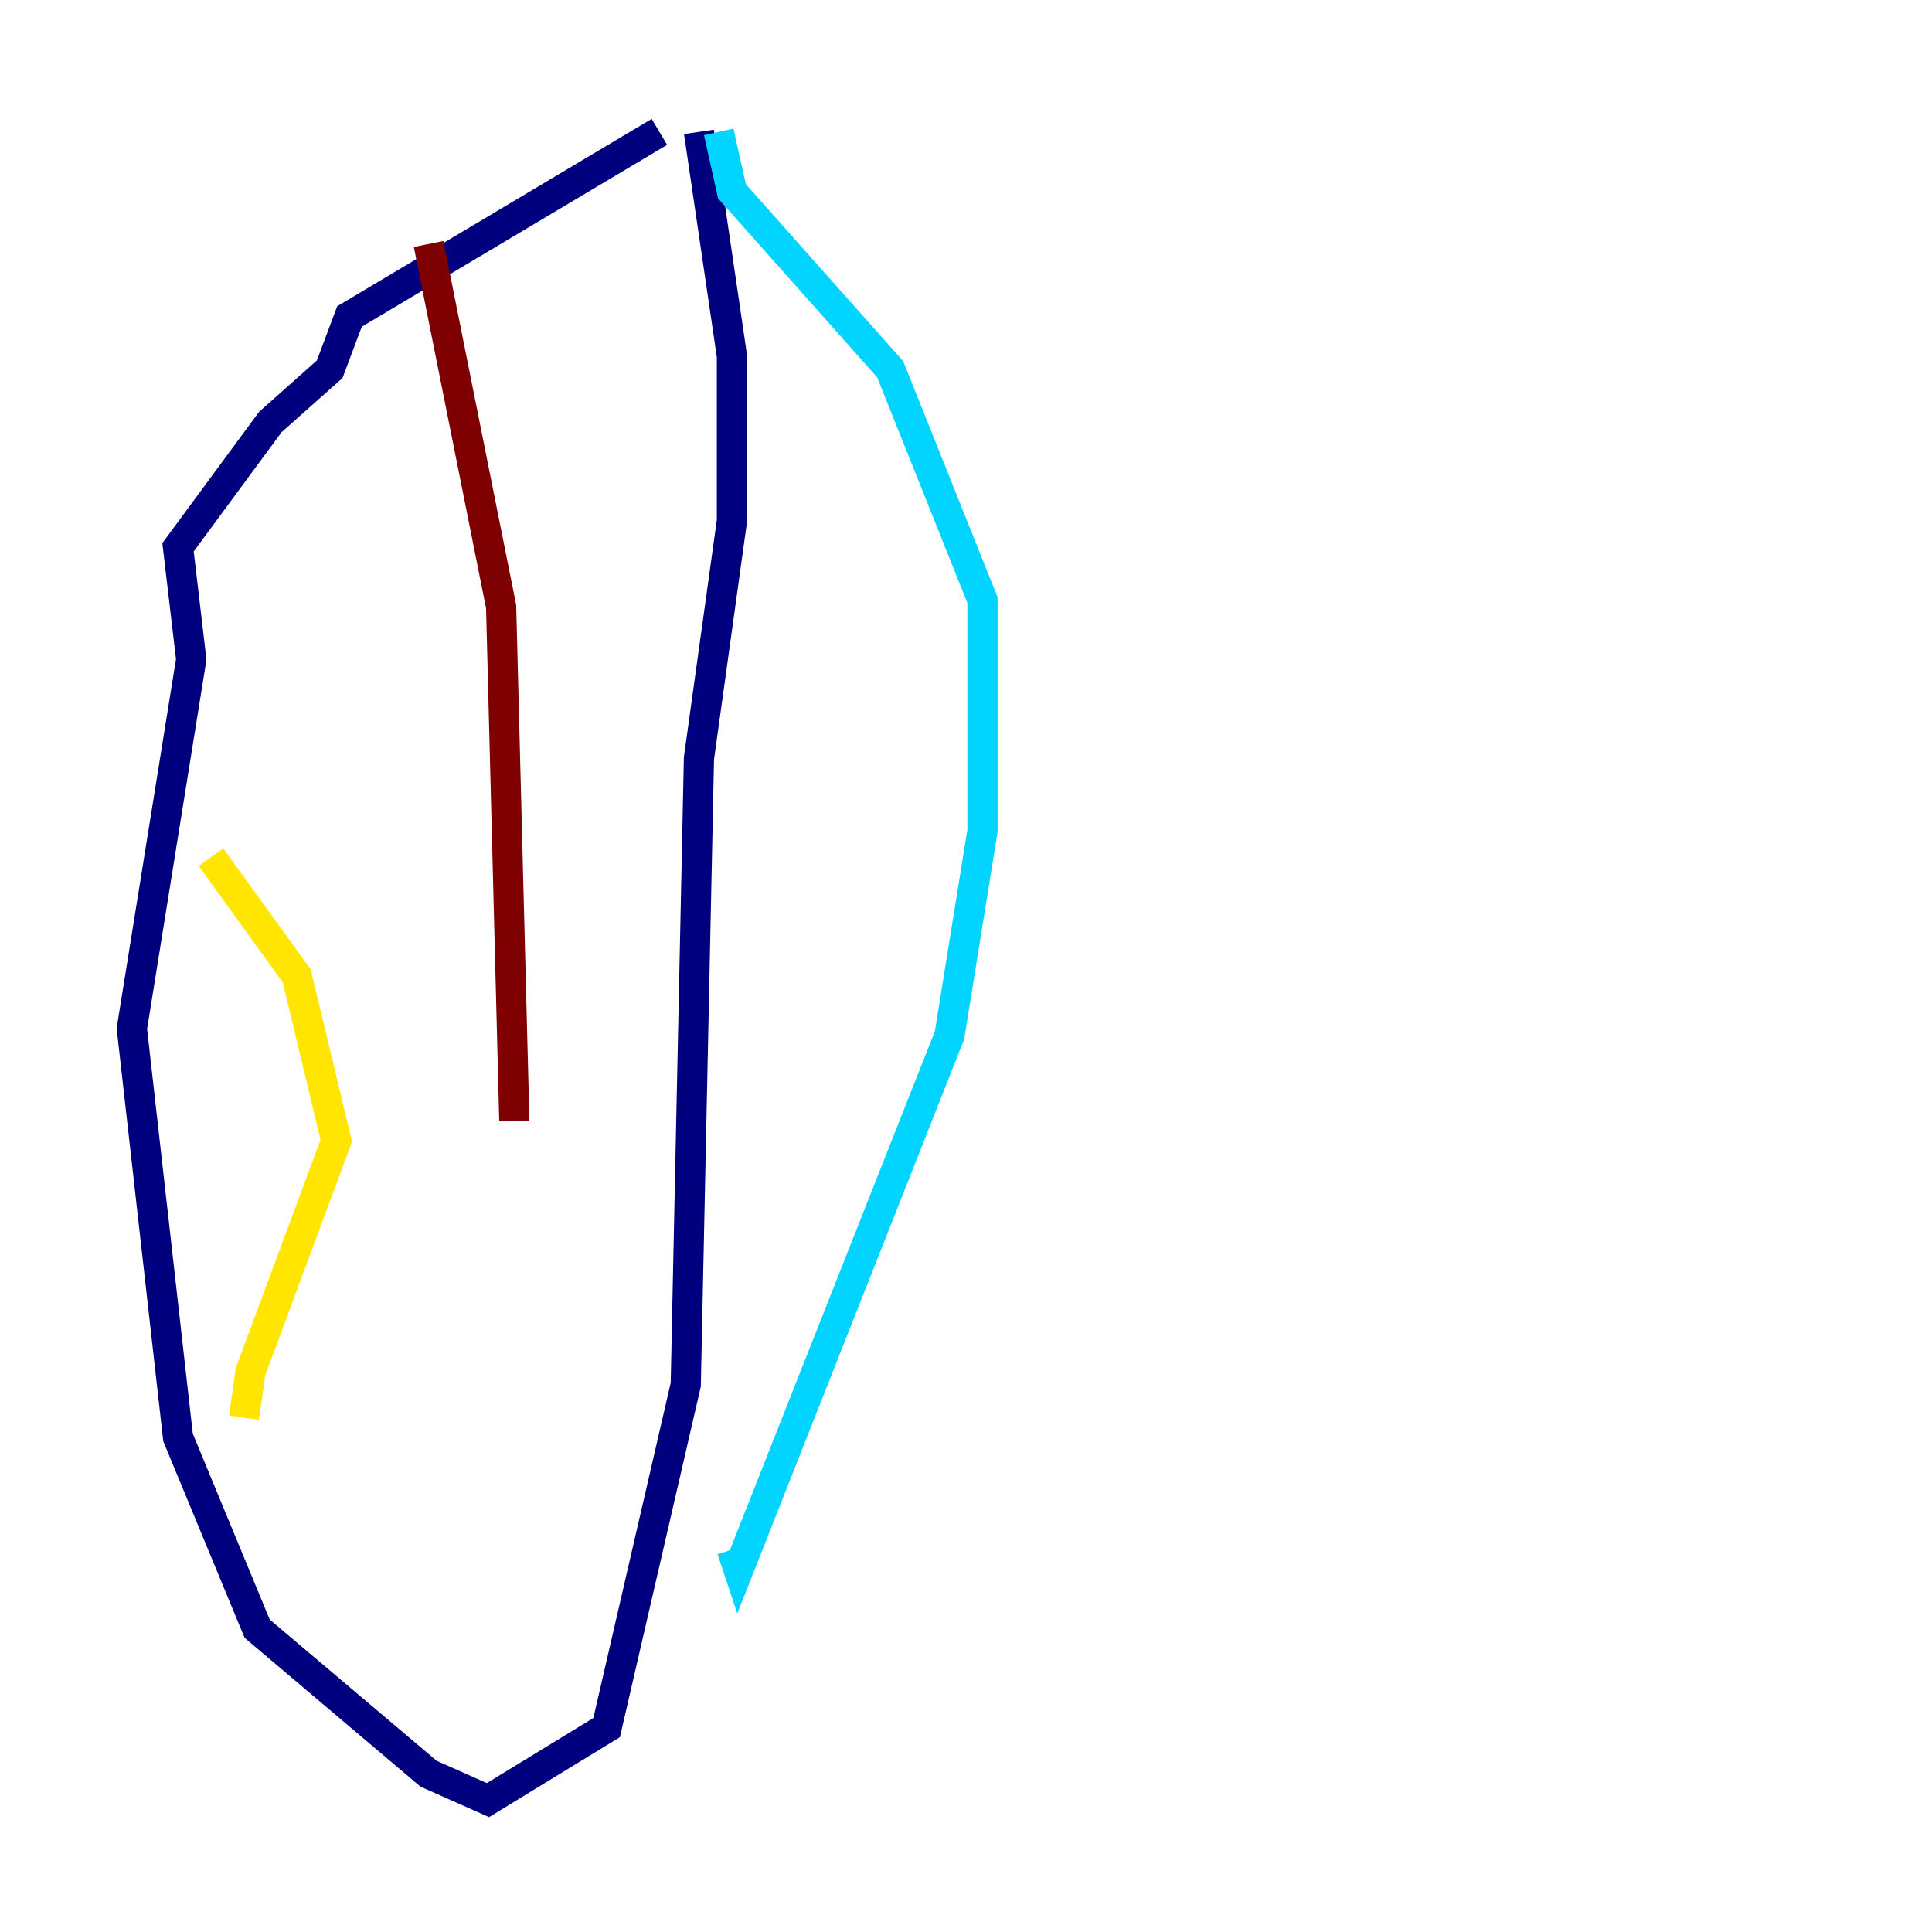 <?xml version="1.0" encoding="utf-8" ?>
<svg baseProfile="tiny" height="128" version="1.2" viewBox="0,0,128,128" width="128" xmlns="http://www.w3.org/2000/svg" xmlns:ev="http://www.w3.org/2001/xml-events" xmlns:xlink="http://www.w3.org/1999/xlink"><defs /><polyline fill="none" points="43.686,8.737 23.154,20.969 21.843,24.464 17.911,27.959 11.795,36.259 12.669,43.686 8.737,68.15 11.795,95.236 17.038,107.904 28.396,117.515 32.328,119.263 40.191,114.457 45.433,91.741 46.307,50.239 48.492,34.512 48.492,23.59 46.307,8.737" stroke="#00007f" stroke-width="2" /><polyline fill="none" points="47.618,8.737 48.492,12.669 58.976,24.464 65.092,39.754 65.092,55.044 62.908,68.587 48.928,103.973 48.492,102.662" stroke="#00d4ff" stroke-width="2" /><polyline fill="none" points="13.979,56.792 19.659,64.655 22.28,75.577 16.601,90.867 16.164,93.925" stroke="#ffe500" stroke-width="2" /><polyline fill="none" points="28.396,16.164 33.201,40.191 34.075,74.266" stroke="#7f0000" stroke-width="2" /></svg>